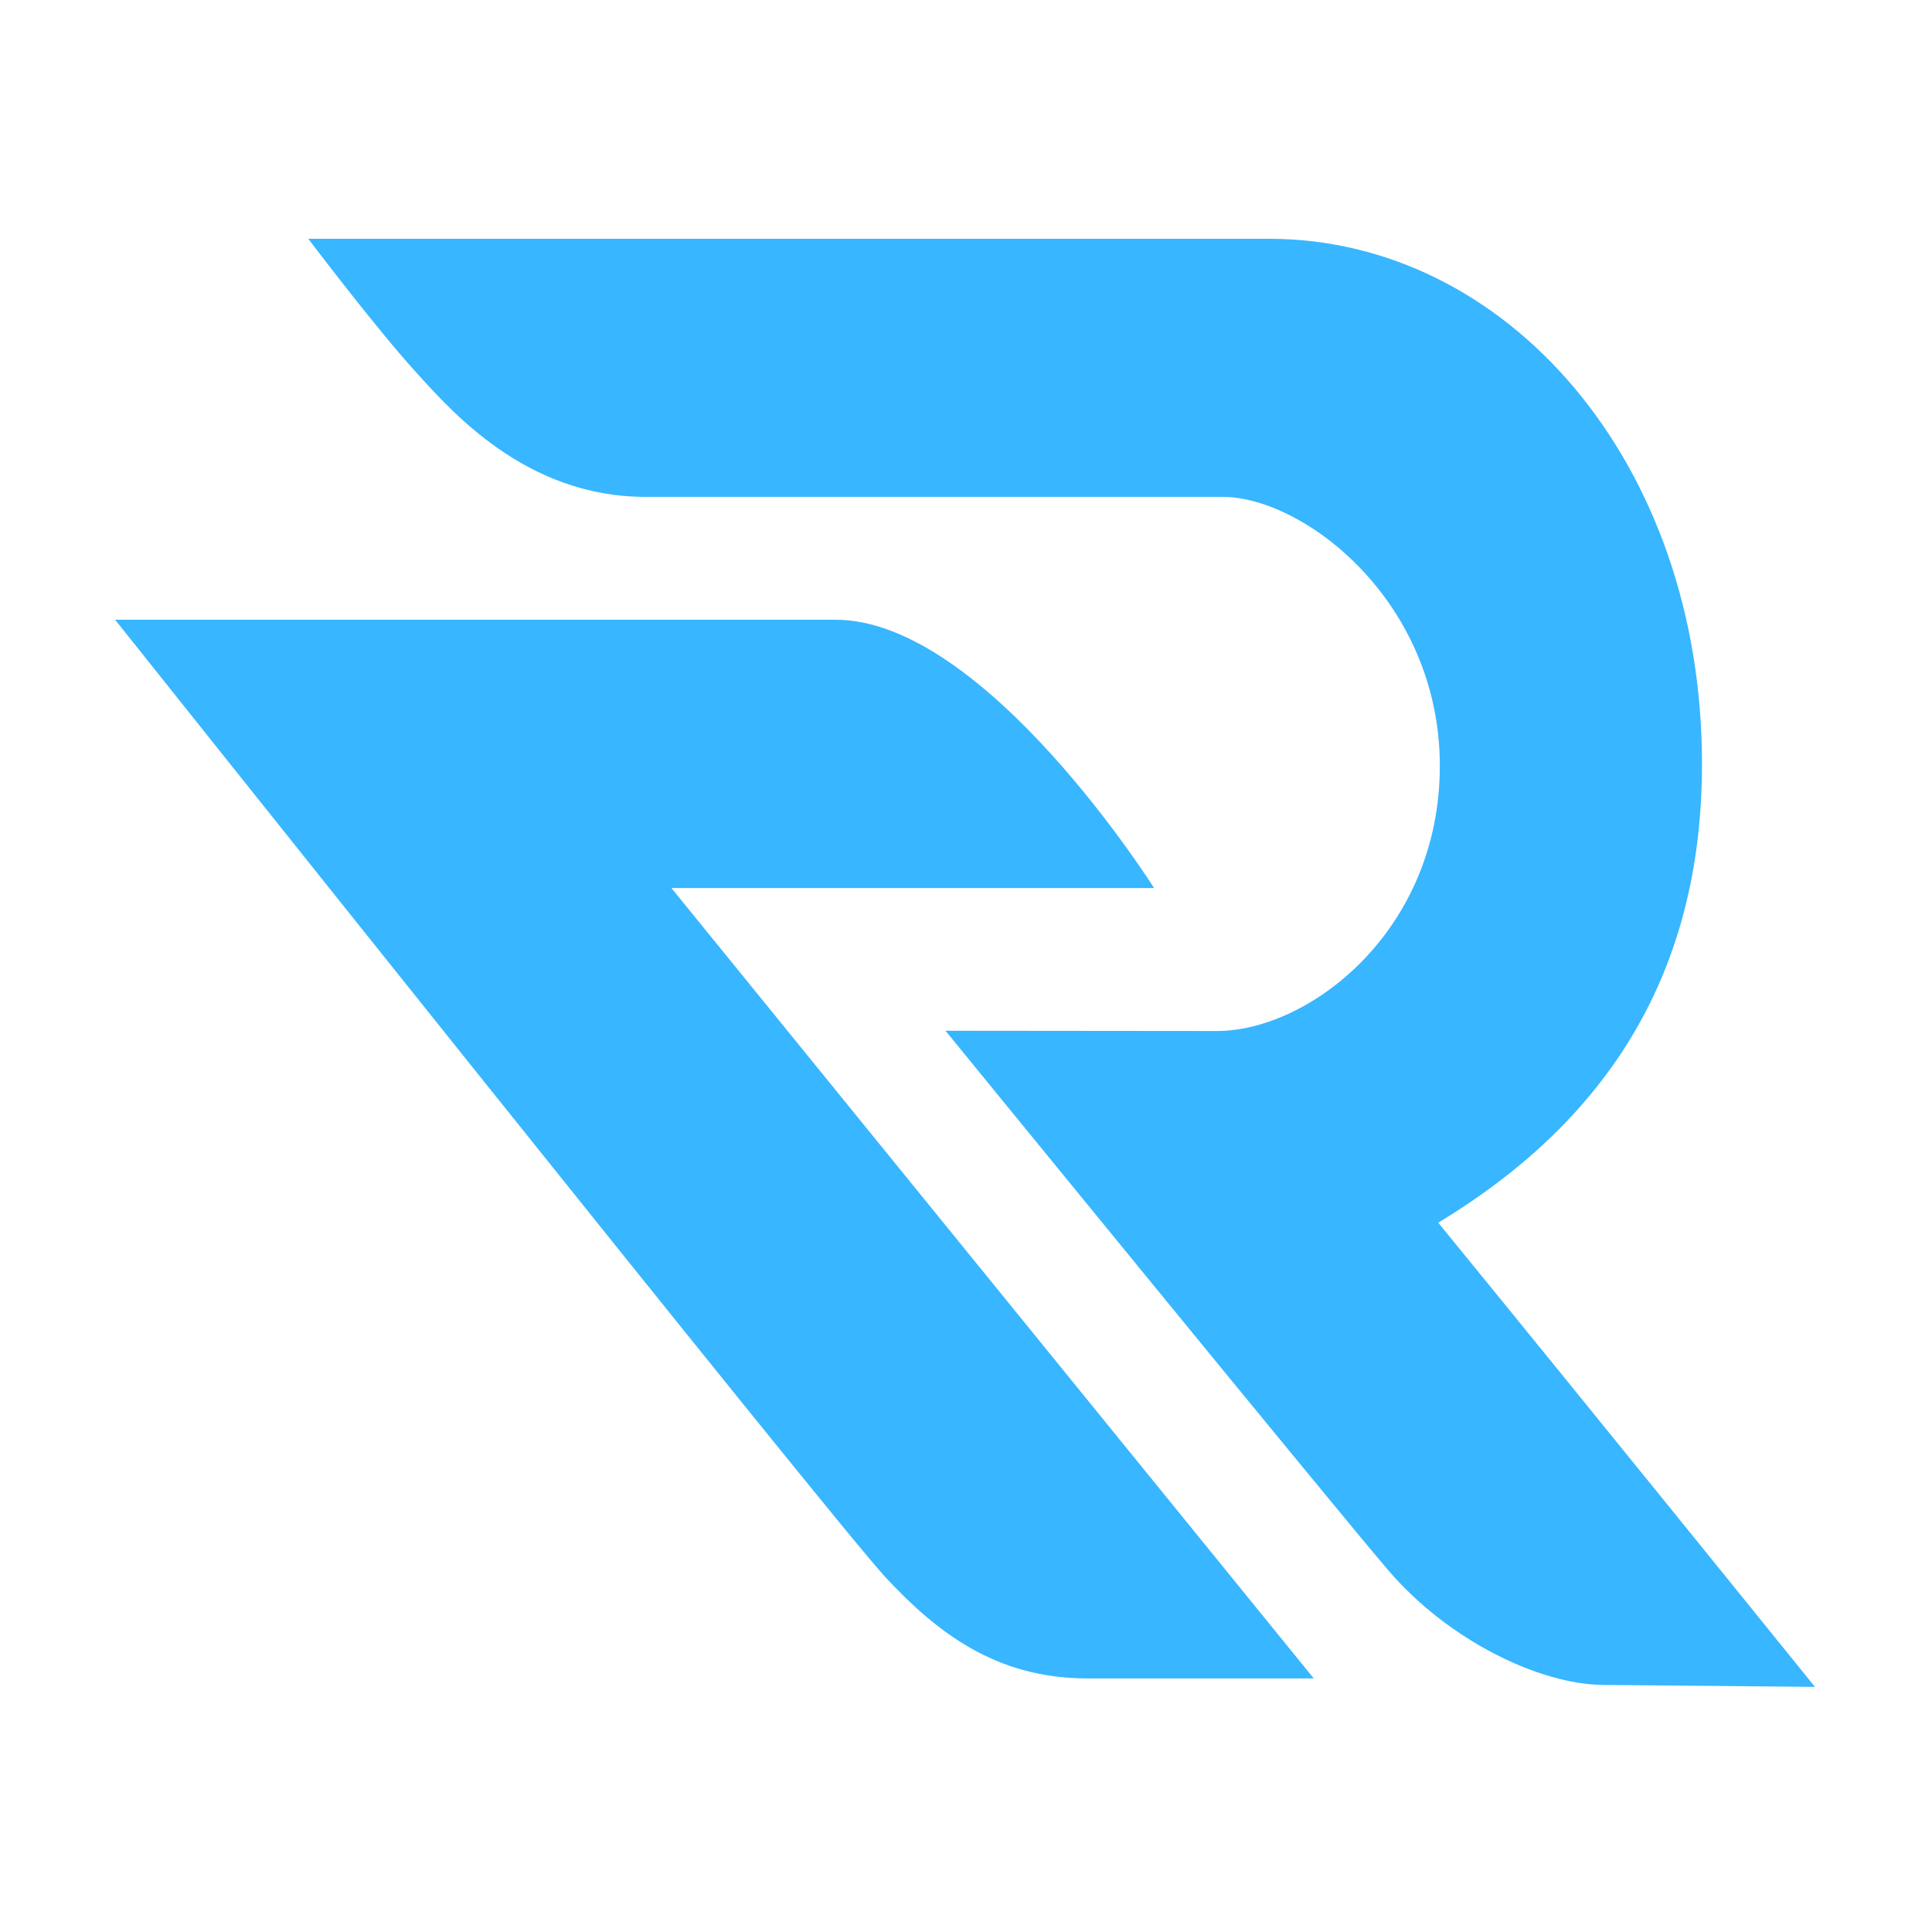 <?xml version="1.0" encoding="UTF-8" standalone="no"?>
<svg
   width="1024"
   height="1024"
   version="1.1"
   id="svg7"
   sodipodi:docname="icon_outlined.svg"
   inkscape:version="1.3.2 (091e20ef0f, 2023-11-25, custom)"
   xmlns:inkscape="http://www.inkscape.org/namespaces/inkscape"
   xmlns:sodipodi="http://sodipodi.sourceforge.net/DTD/sodipodi-0.dtd"
   xmlns="http://www.w3.org/2000/svg"
   xmlns:svg="http://www.w3.org/2000/svg">
  <defs
     id="defs7" />
  <sodipodi:namedview
     id="namedview7"
     pagecolor="#ffffff"
     bordercolor="#666666"
     borderopacity="1.0"
     inkscape:showpageshadow="2"
     inkscape:pageopacity="0.0"
     inkscape:pagecheckerboard="0"
     inkscape:deskcolor="#d1d1d1"
     inkscape:zoom="0.54589844"
     inkscape:cx="511.08408"
     inkscape:cy="512"
     inkscape:window-width="1366"
     inkscape:window-height="741"
     inkscape:window-x="0"
     inkscape:window-y="27"
     inkscape:window-maximized="1"
     inkscape:current-layer="g2" />
  <g
     id="g2"
     transform="matrix(2.66,0,0,2.853,-50.252,-83.351)">
    <path
       style="fill:#38b6ff;fill-opacity:1;stroke-linecap:butt;stroke-linejoin:miter;stroke-dasharray:none;stroke-opacity:1;paint-order:stroke fill markers"
       d="M 80.32,73.577 H 271.75 c 47.17,0 86.272,41.282 86.272,97.557 0,40.864 -20.806,67.293 -52.547,85.234 33.615,38.391 75.057,86.229 75.057,86.229 l -42.297,-0.364 c -12.492,-0.108 -30.739,-8.185 -42.836,-21.42 -12.097,-13.235 -88.108,-100.106 -88.108,-100.106 l 53.999,0.046 c 18.569,0.017 44.497,-18.699 44.497,-49.245 0,-30.53 -27.017,-49.988 -43.35,-49.988 H 147.495 c -23.888,0 -38.718,-15.974 -45.877,-23.327 C 93.579,89.937 80.32,73.577 80.32,73.577 Z"
       id="path1-3"
       sodipodi:nodetypes="cssccsscsssssc" />
    <path
       style="fill:#38b6ff;fill-opacity:1;stroke-linecap:butt;stroke-linejoin:miter;stroke-dasharray:none;stroke-opacity:1;paint-order:stroke fill markers"
       d="M 41.829,144.351 H 185.389 c 29.827,0 63.458,49.847 63.458,49.847 h -96.165 l 127.985,146.828 h -45.135 c -18.118,0 -29.876,-8.463 -40.164,-18.751 C 185.08,311.987 41.829,144.351 41.829,144.351 Z"
       id="path2-6"
       sodipodi:nodetypes="cscccssc" />
  </g>
</svg>
